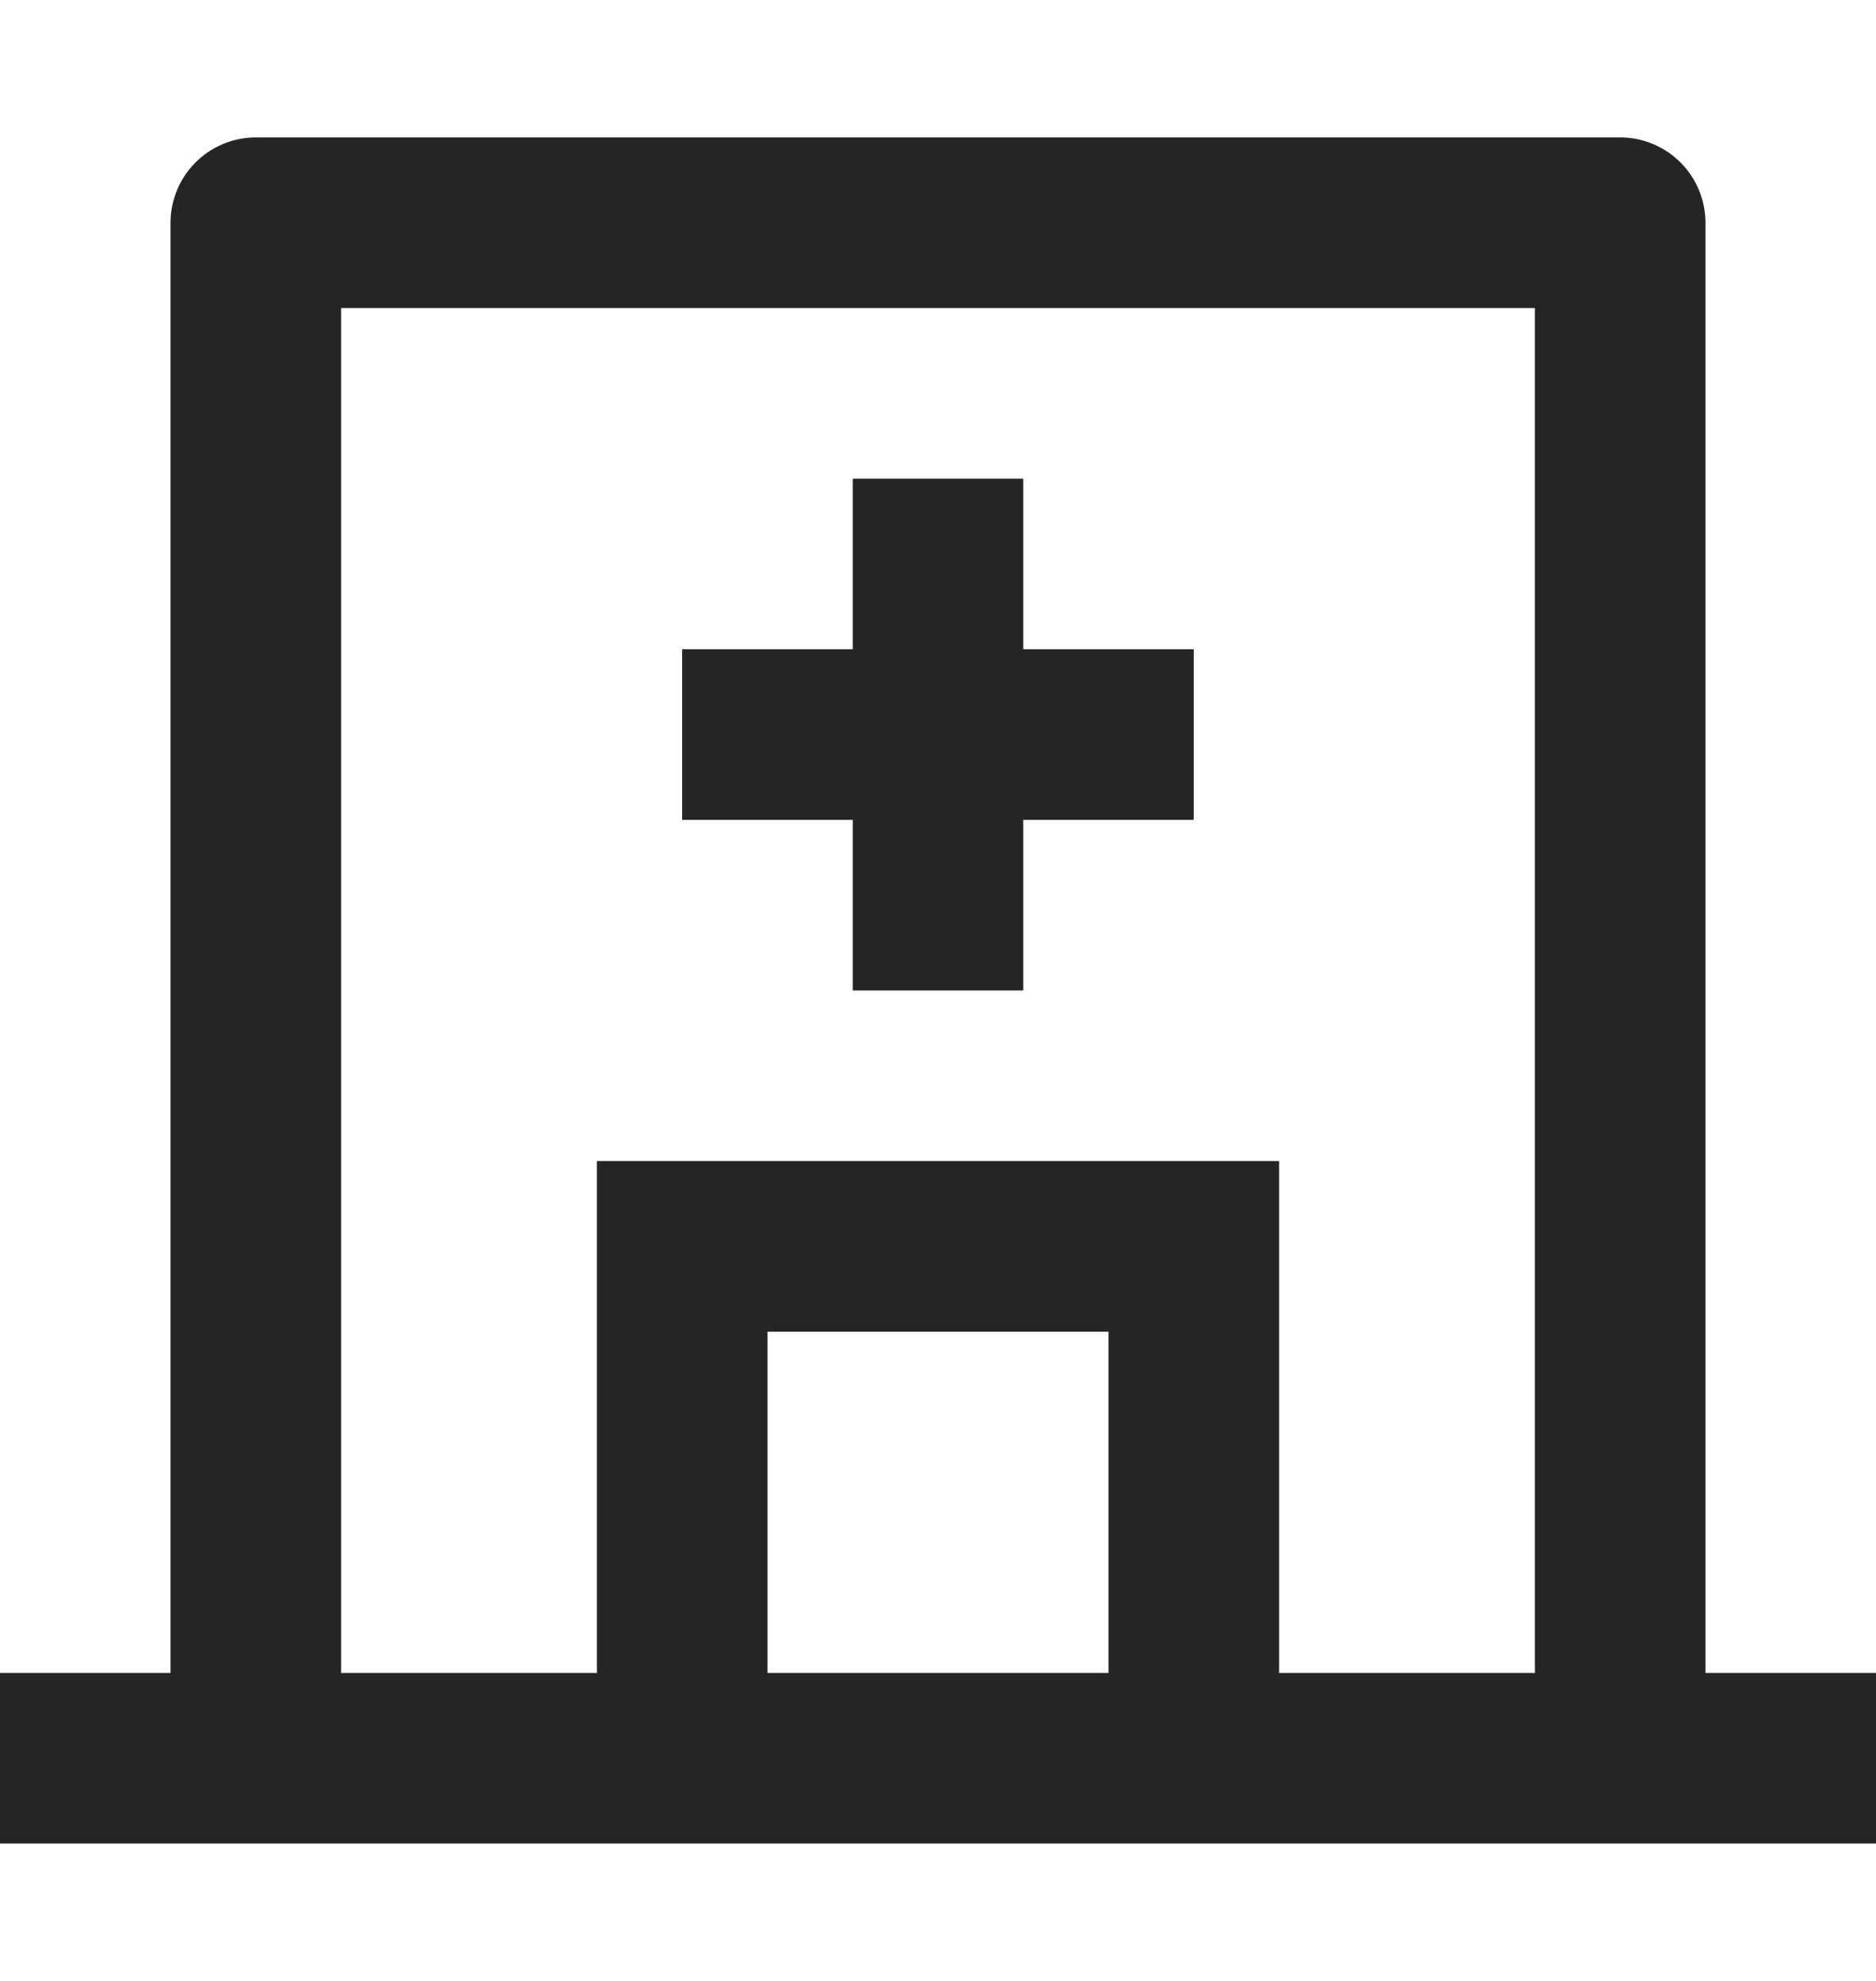 <svg width="18" height="19" viewBox="0 0 18 19" fill="none" xmlns="http://www.w3.org/2000/svg">
<path d="M5.727 16.046V11.136H12.273V16.046H14.727V2.955H3.273V16.046H5.727ZM7.364 16.046H10.636V12.773H7.364V16.046ZM16.364 16.046H18V17.682H0V16.046H1.636V2.137C1.636 1.92 1.723 1.711 1.876 1.558C2.029 1.405 2.238 1.318 2.455 1.318H15.546C15.762 1.318 15.971 1.405 16.124 1.558C16.277 1.711 16.364 1.92 16.364 2.137V16.046ZM8.182 6.227V4.591H9.818V6.227H11.454V7.864H9.818V9.5H8.182V7.864H6.545V6.227H8.182Z" fill="#252525"/>
</svg>
